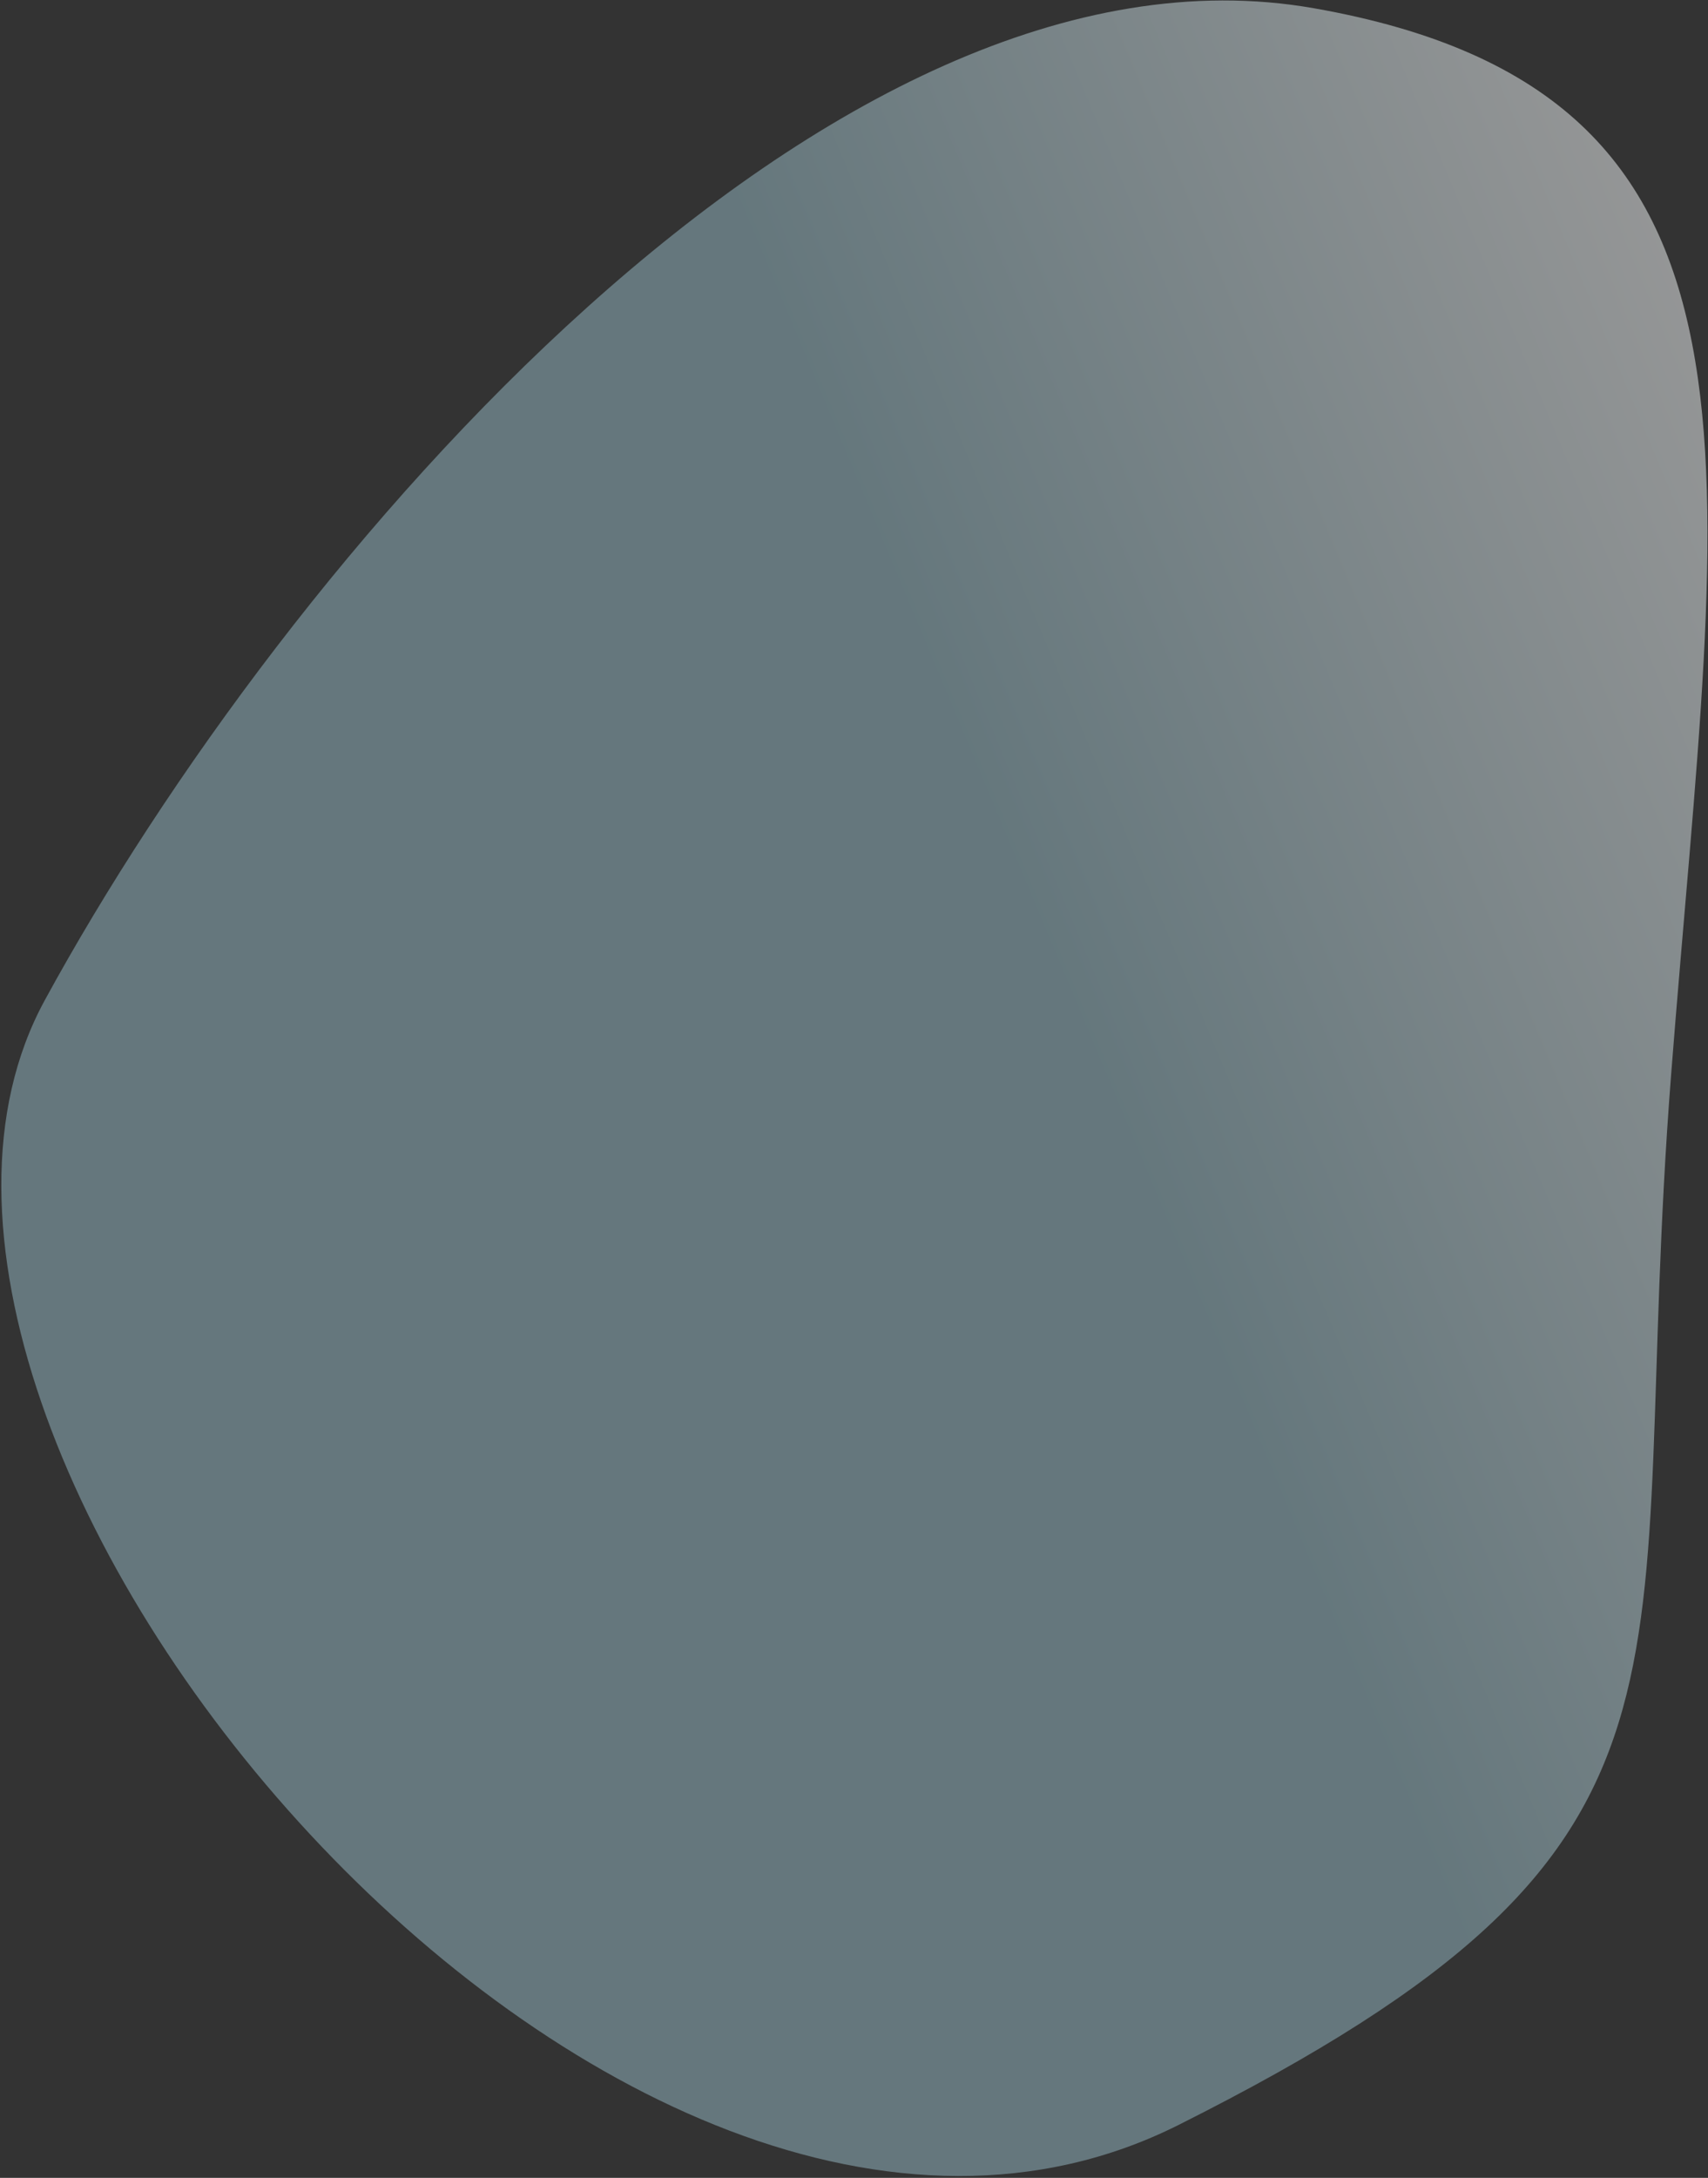<svg width="455" height="580" viewBox="0 0 455 580" fill="none" xmlns="http://www.w3.org/2000/svg">
<rect x="0" y="0" width="455" height="580" fill="#333333" stroke="none"/>
<path d="M349.982 2.192C479.085 24.895 457.904 123.02 445.177 286.157C432.449 449.295 464.242 490.484 313.958 565.906C163.675 641.328 -52.128 383.83 11.931 266.371C75.99 148.911 220.878 -20.511 349.982 2.192Z" fill="url(#paint0_linear_3_117)" fill-opacity="0.5"/>
<defs>
<linearGradient id="paint0_linear_3_117" x1="470.716" y1="78.177" x2="243.637" y2="173.295" gradientUnits="userSpaceOnUse">
<stop stop-color="white"/>
<stop offset="1" stop-color="#97BCC7"/>
</linearGradient>
</defs>
</svg>
